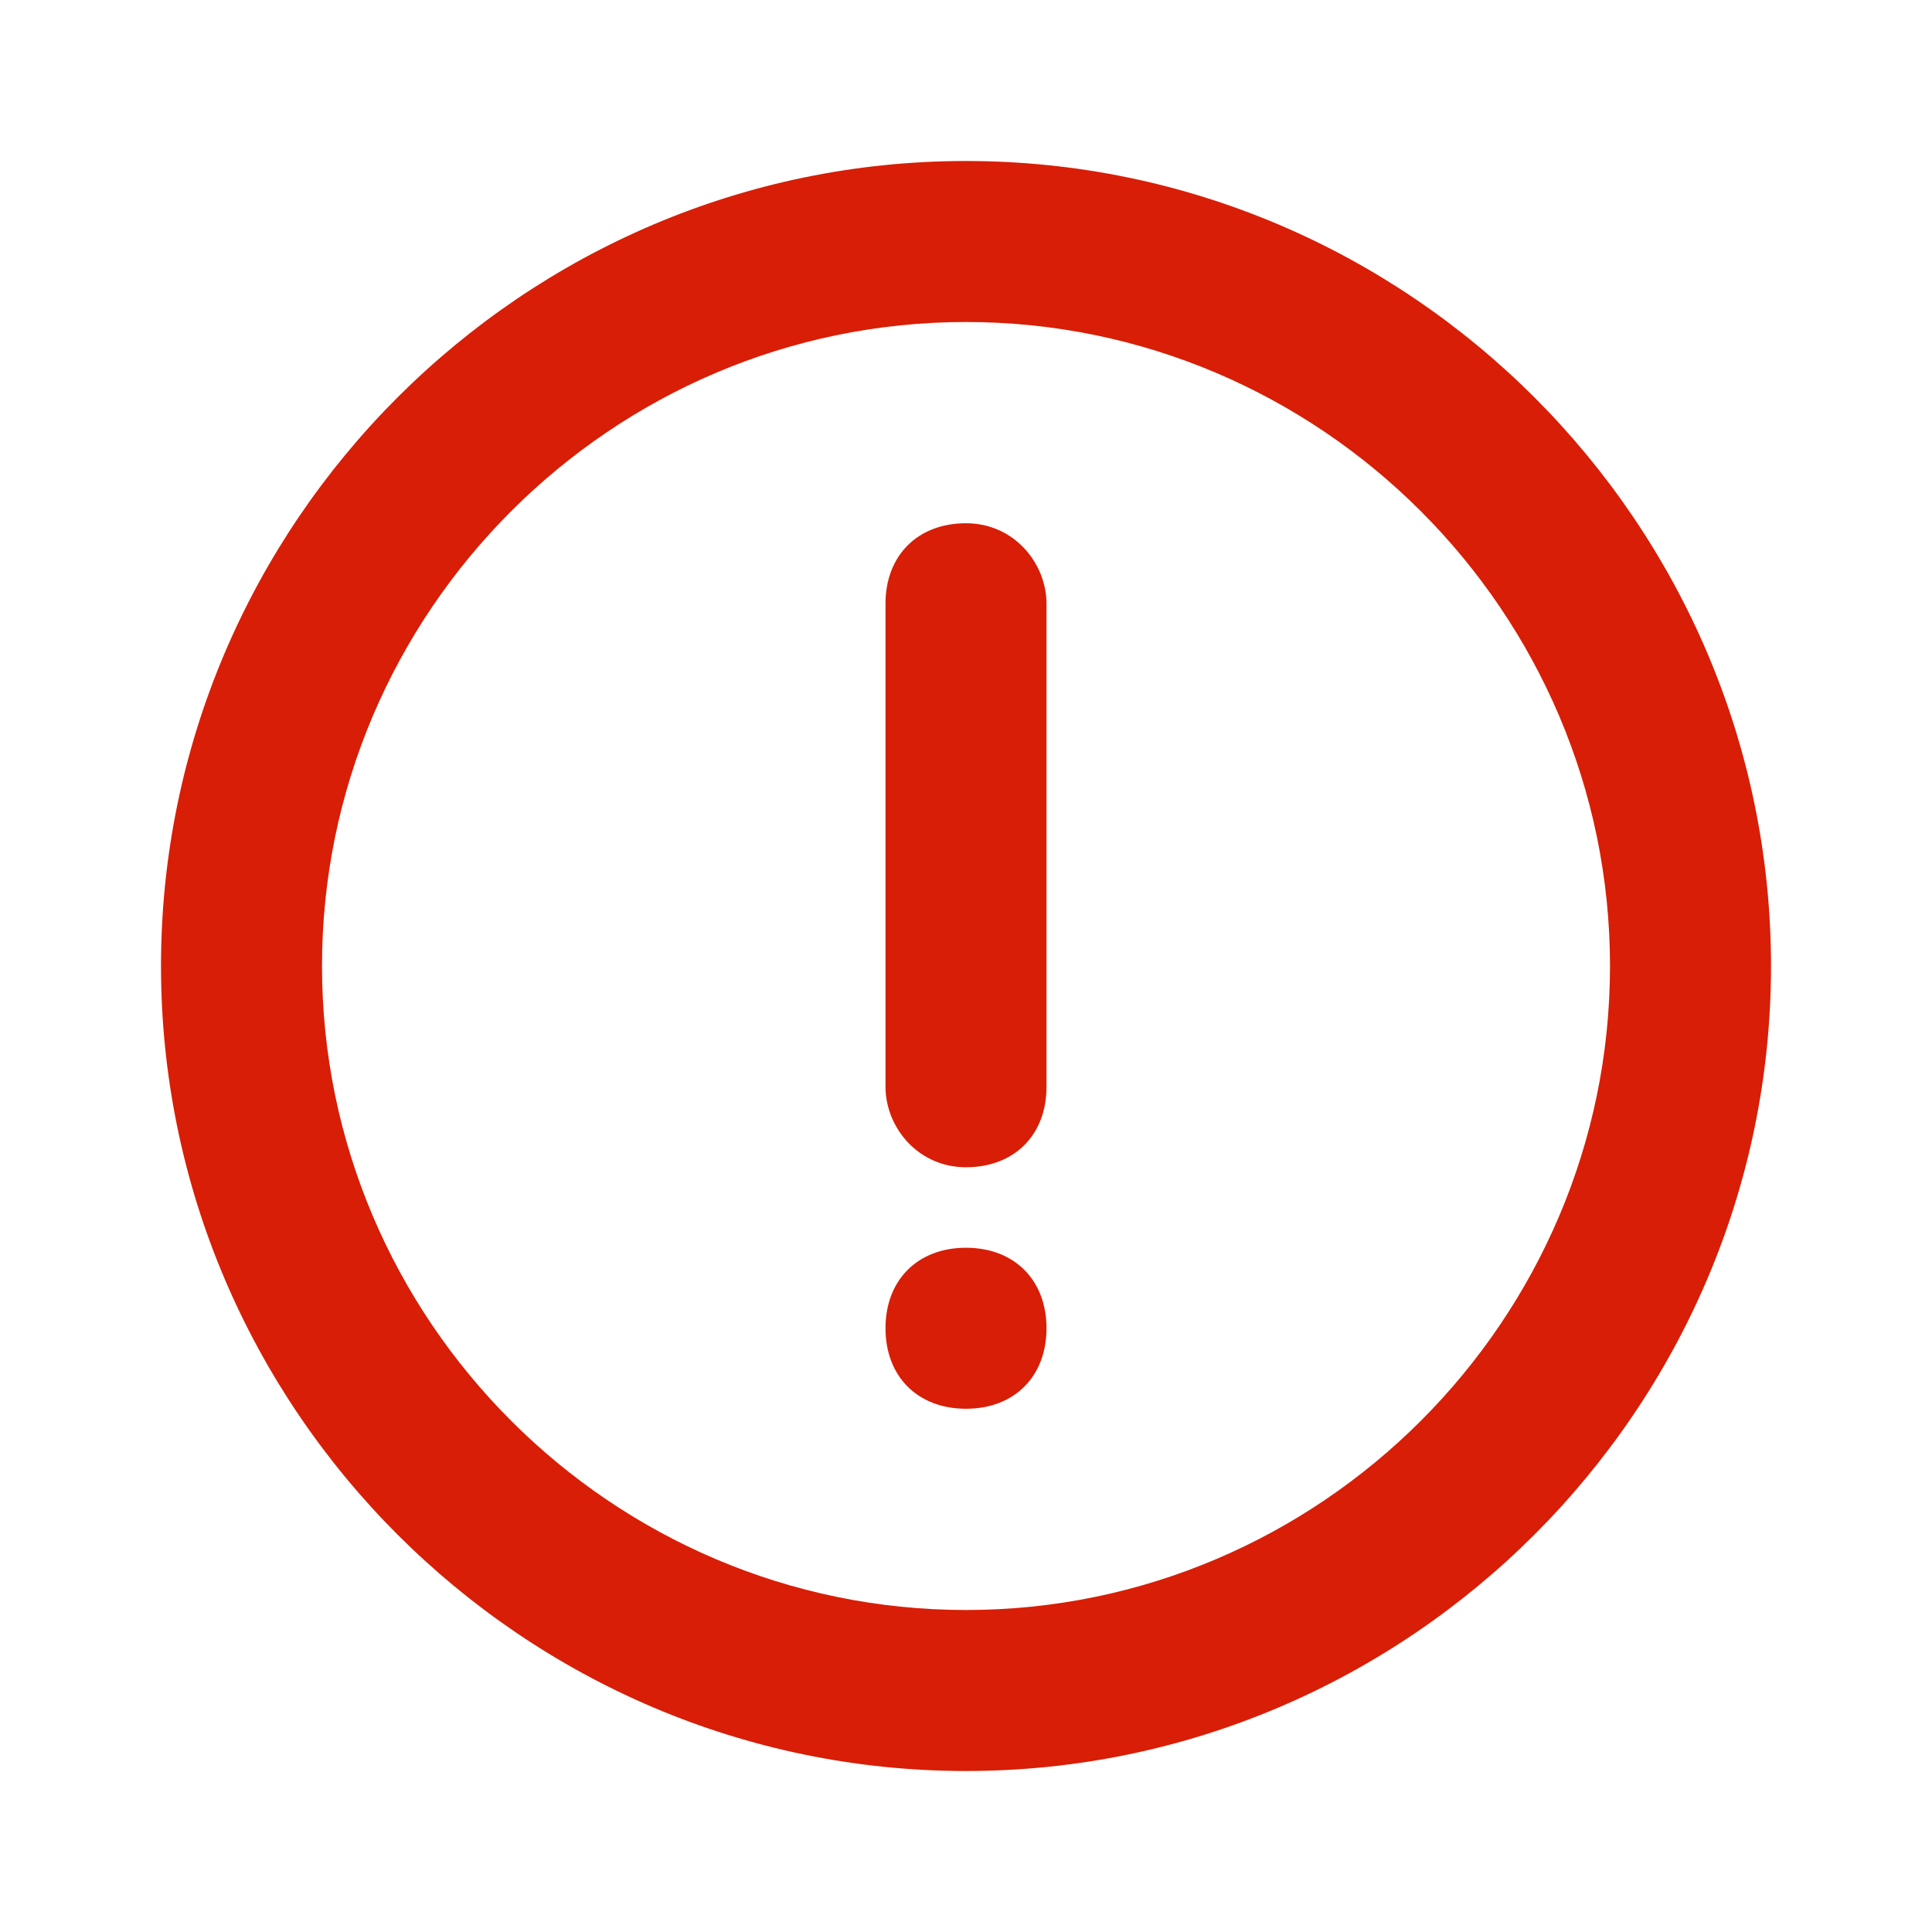 <svg t="1611820453393" class="icon" viewBox="0 0 1024 1024" version="1.1" xmlns="http://www.w3.org/2000/svg" p-id="2304" width="200" height="200"><path d="M512 938.667C277.333 938.667 85.333 746.667 85.333 512S277.333 85.333 512 85.333s426.667 192 426.667 426.667-192 426.667-426.667 426.667z m0-768c-187.733 0-341.333 153.6-341.333 341.333s153.6 341.333 341.333 341.333 341.333-153.6 341.333-341.333-153.6-341.333-341.333-341.333z" p-id="2305" fill="#d81e06"></path><path d="M512 746.667c-25.6 0-42.667-17.067-42.667-42.667s17.067-42.667 42.667-42.667 42.667 17.067 42.667 42.667-17.067 42.667-42.667 42.667z m-42.667-426.667c0-25.6 17.067-42.667 42.667-42.667s42.667 21.333 42.667 42.667v256c0 25.6-17.067 42.667-42.667 42.667s-42.667-21.333-42.667-42.667v-256z" p-id="2306" fill="#d81e06"></path></svg>

